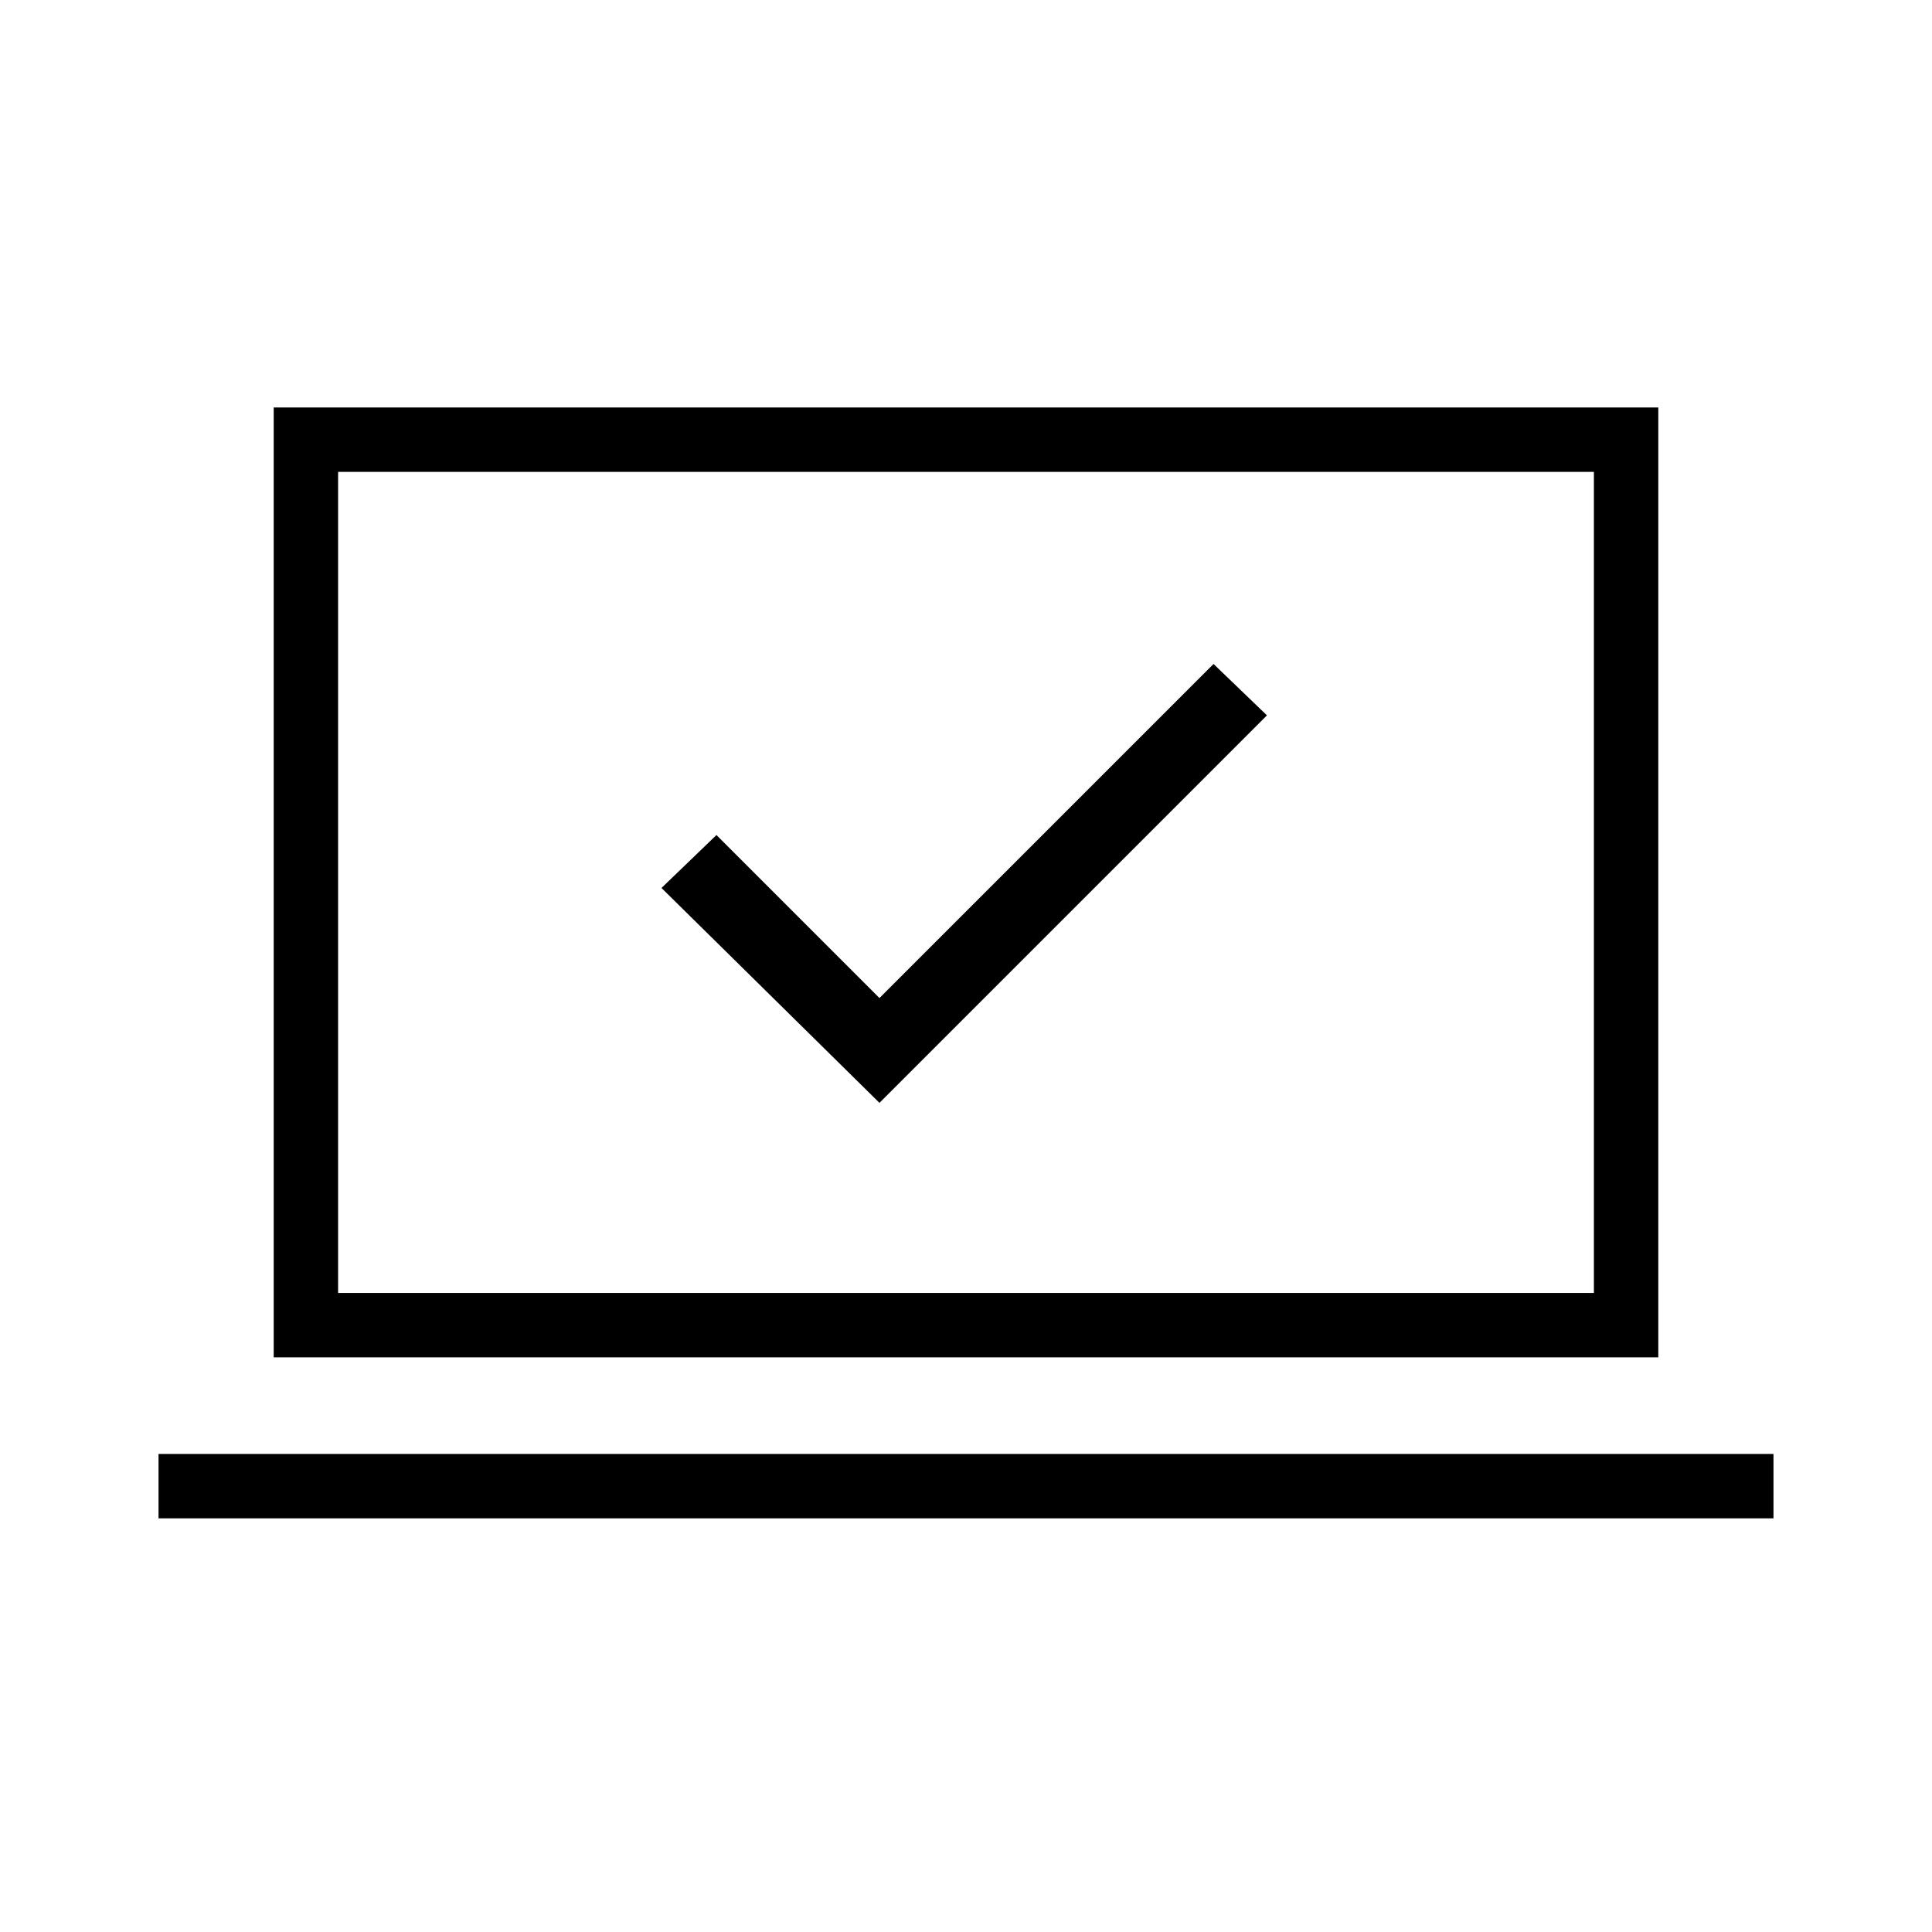 <svg xmlns="http://www.w3.org/2000/svg" height="20" viewBox="0 -960 960 960" width="20"><path d="m437-412 192.539-192.539L603-630.077l-166 166-81-81-27.308 26.308L437-412ZM78.769-205.538v-32h802.462v32H78.769Zm57.231-80v-472.001h688v472.001H136Zm32-32.001h624v-408H168v408Zm0 0v-408 408Z"/></svg>